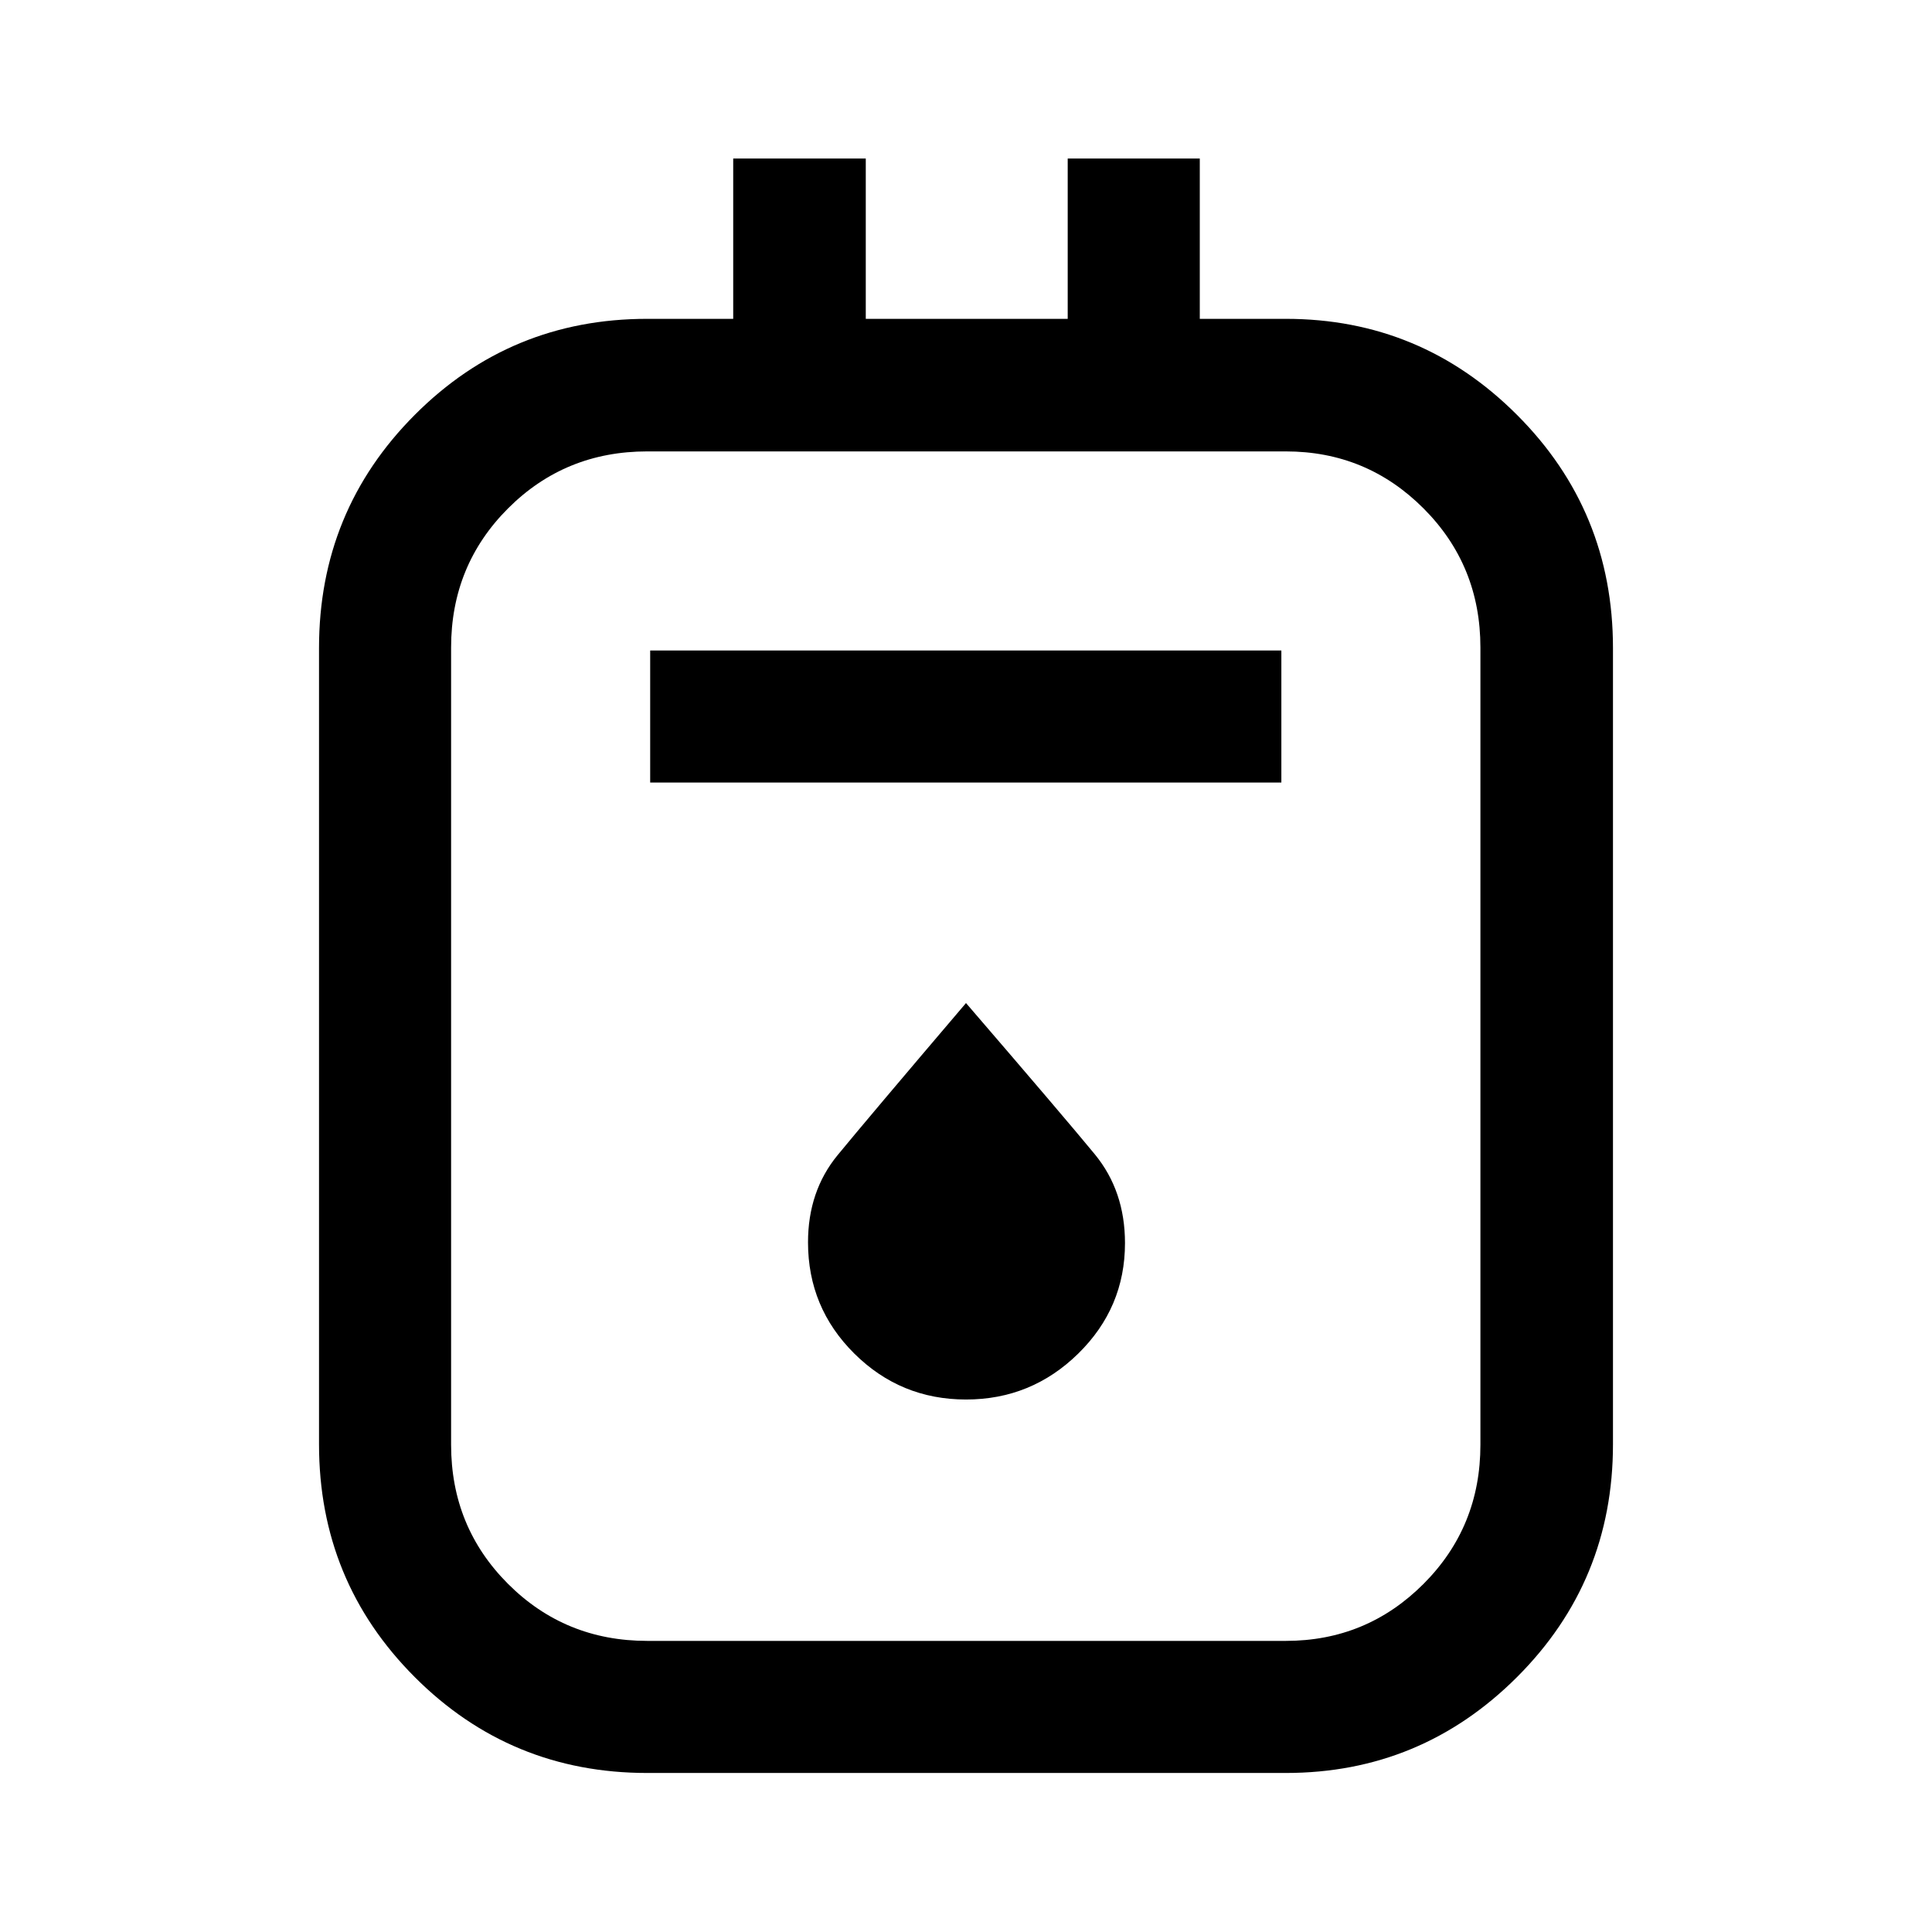 <svg xmlns="http://www.w3.org/2000/svg" height="48" viewBox="0 -960 960 960" width="48"><path d="M321.59-79.02q-67.92 0-115.49-47.63-47.58-47.64-47.58-115.68v-395.69q0-68.14 47.58-115.84 47.57-47.71 115.49-47.71h42.74v-79.65h65.87v79.65h100.34v-79.65h65.63v79.65h42.74q67.18 0 114.87 47.71 47.7 47.7 47.7 115.84v395.69q0 68.04-47.7 115.68-47.69 47.63-114.87 47.63H321.59Zm0-65.63h317.32q40.14 0 68.42-28.31t28.28-69.13v-396.17q0-40.82-28.28-69.13-28.28-28.31-68.42-28.31H321.59q-40.82 0-69.13 28.31-28.31 28.31-28.31 69.13v396.17q0 40.82 28.31 69.13 28.31 28.31 69.13 28.31Zm1.48-426.5H636.7v-65.63H323.07v65.63ZM480-264.59q32.5 0 55.75-22.8Q559-310.18 559-342.31q0-25.91-15.03-44.17-15.02-18.26-63.97-75.11-49.13 57.7-63.82 75.6-14.68 17.9-14.68 43.29 0 32.45 23 55.28t55.5 22.83ZM224.15-735.7v591.05-591.05Z"/></svg>